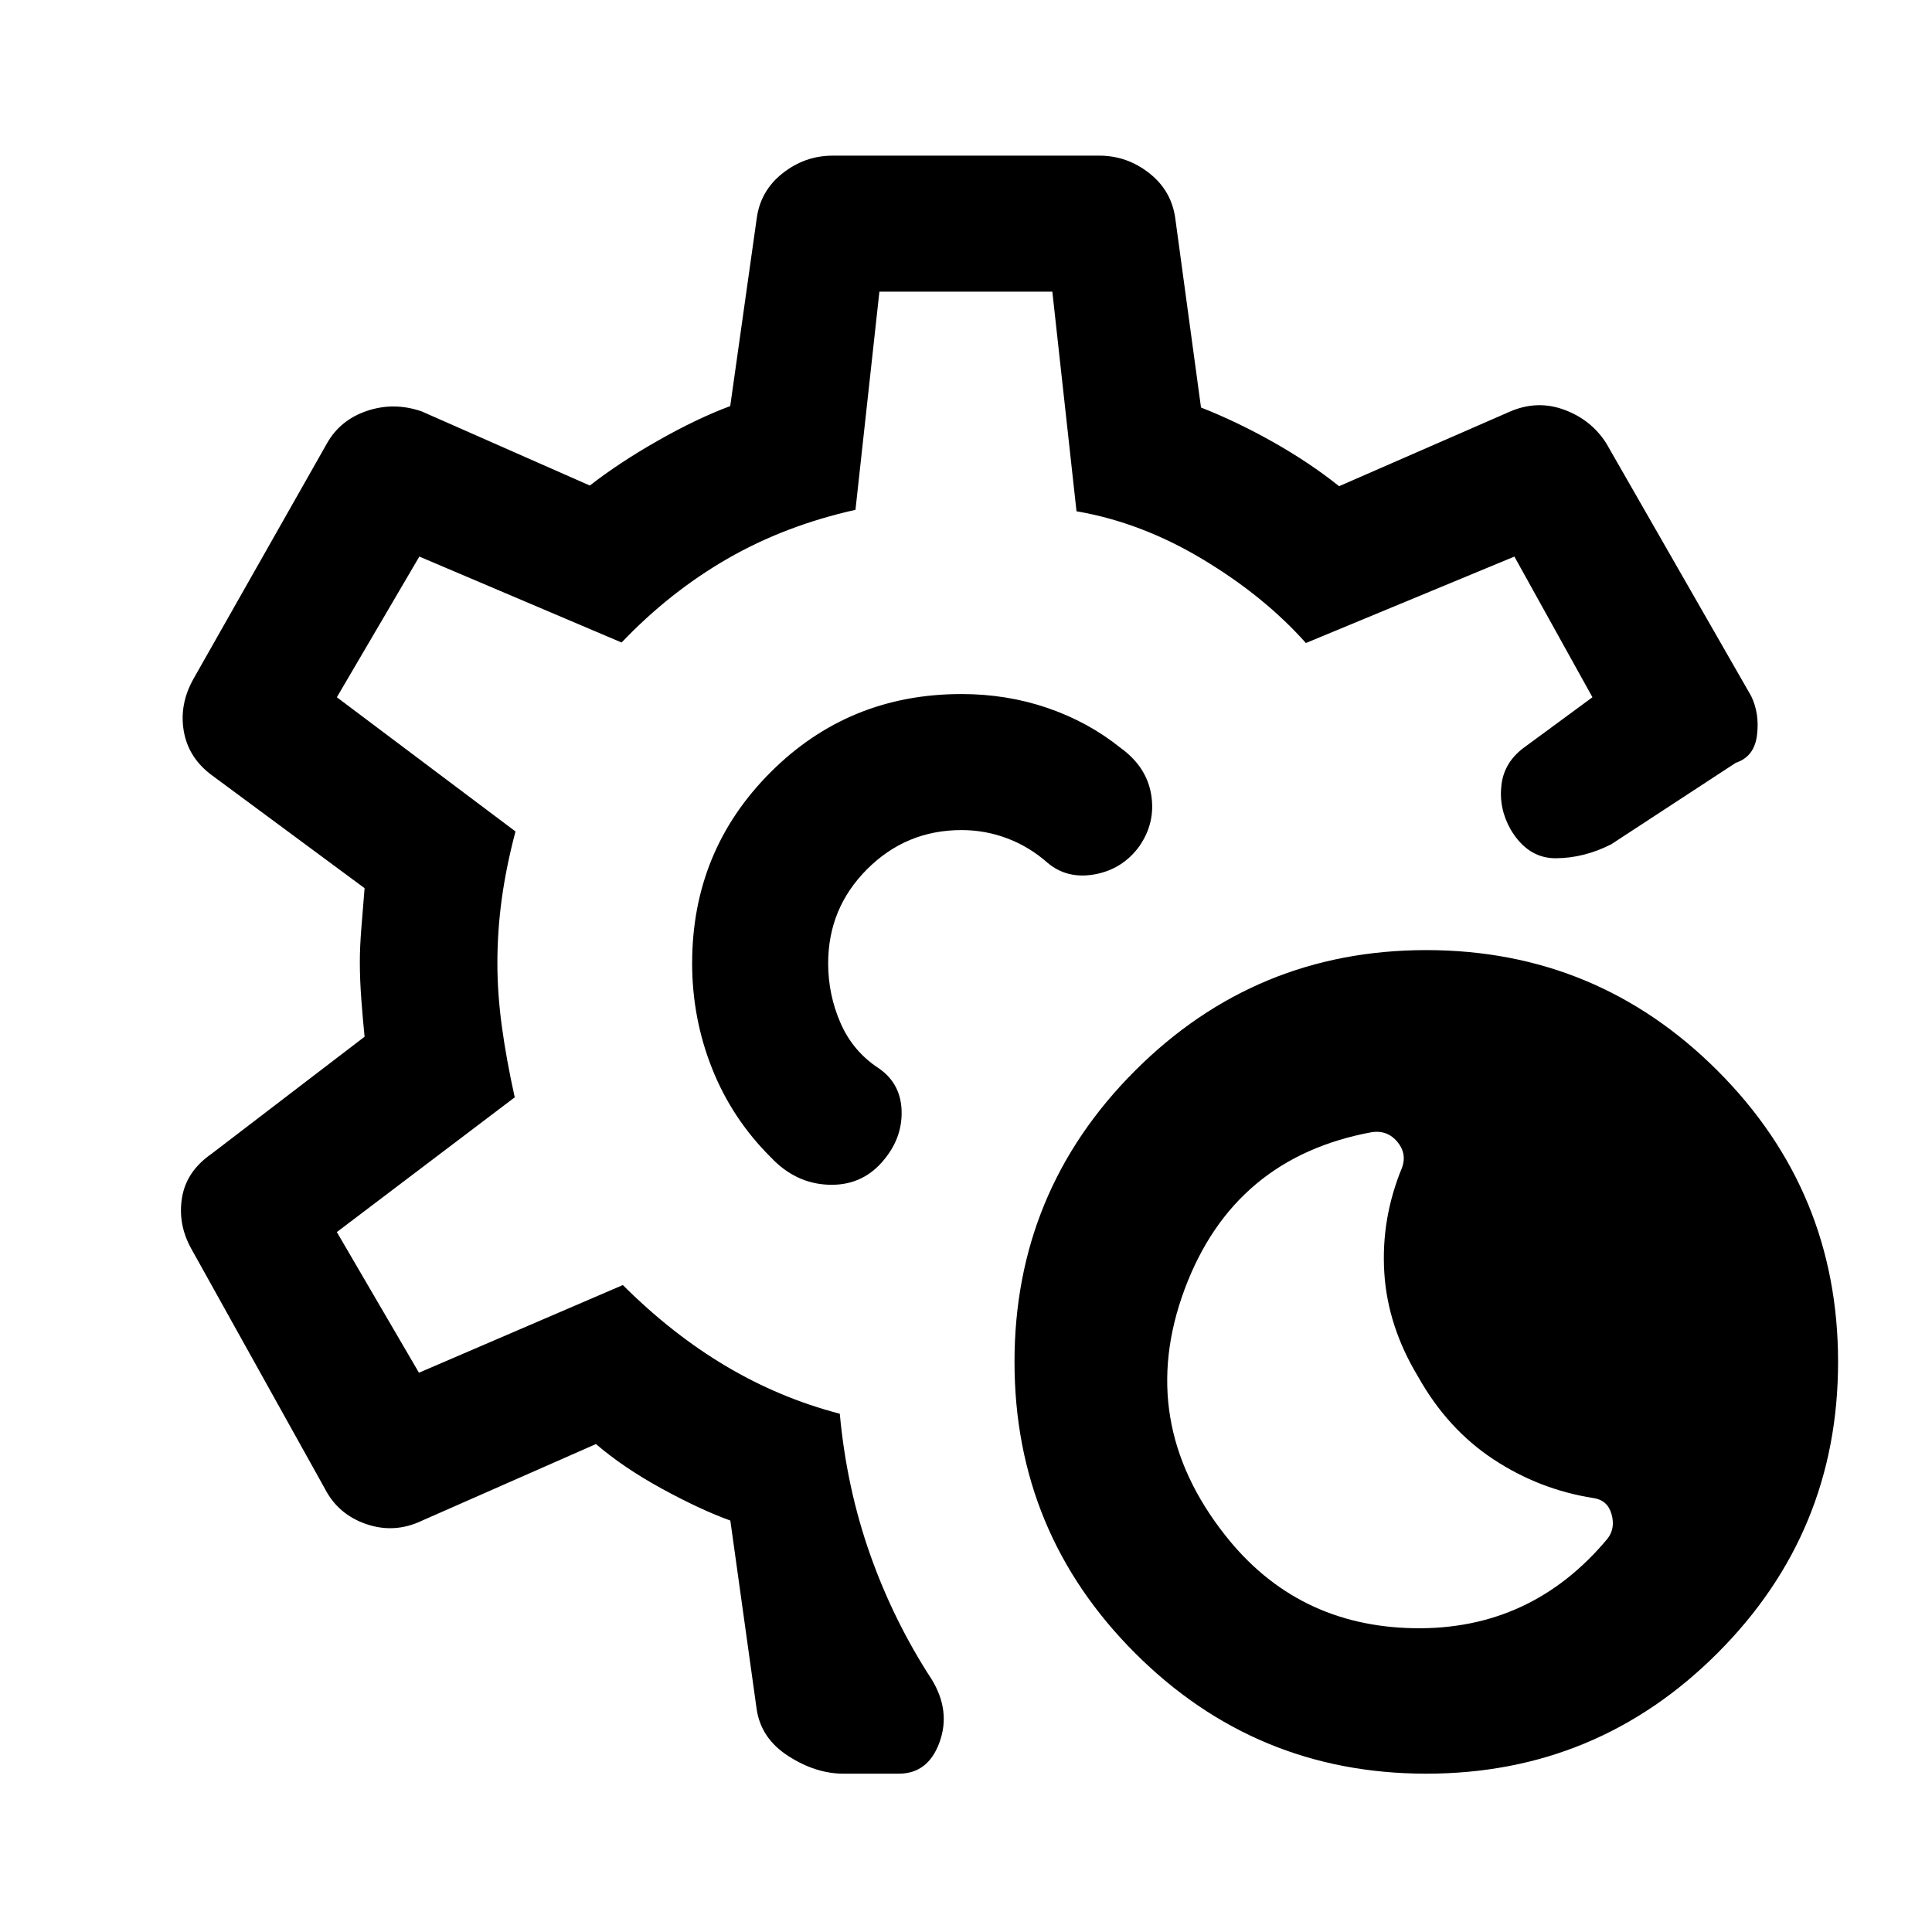 <svg xmlns="http://www.w3.org/2000/svg" height="40" viewBox="0 -960 960 960" width="40"><path d="M708.72-78.67q-84.8 0-144.71-59.91-59.91-59.91-59.91-144.7 0-84.8 59.91-144.71 59.91-59.91 144.71-59.91 84.79 0 144.7 59.91 59.91 59.91 59.91 144.71 0 84.79-59.91 144.7-59.91 59.91-144.7 59.91Zm90.07-116.8q3.95-5.13 1.98-12.14-1.98-7.01-8.99-8.01-26.96-4.23-49.73-19.27-22.77-15.03-37.28-40.83-15.3-25.23-16.93-52.04-1.64-26.8 8.89-52.22 2.42-6.89-2.4-12.67-4.81-5.79-12.36-4.84-69 12.57-93.38 78.23-24.38 65.67 20.24 122.18 35.55 45.13 93.8 46.13 58.24 1 96.16-44.52ZM419.13-78.67q-13.77 0-27.39-8.74-13.61-8.74-15.76-23.31l-13.08-93.72q-15.05-5.46-34.11-15.89-19.05-10.43-32.66-22.13l-86.62 38.15q-13.56 6.41-27.52 1.62-13.96-4.8-20.53-17.54L94.85-339.87q-6.57-12.08-4.39-25.12 2.18-13.03 14.64-21.68l76.06-58.19q-.8-7.75-1.58-18.01-.78-10.26-.78-19.14 0-7.55.78-17.13.78-9.58 1.58-19.53l-75.72-56q-11.8-8.64-14.12-22.04-2.32-13.39 4.91-26.14l66.23-116.82q6.57-11.69 19.92-16.17 13.35-4.49 27.13.25l83.57 36.85q14.69-11.44 33.95-22.37 19.25-10.94 35.82-17.12l13.13-93.05q1.82-13.9 12.91-22.64t24.85-8.74h132.52q13.76 0 24.85 8.74 11.09 8.74 12.91 22.64l12.75 93.77q17.72 6.95 35.96 17.24 18.24 10.3 32.65 21.86l85.16-37.18q13.5-5.74 26.87-.75 13.36 4.98 20.77 16.67l71.97 125.54q4.23 8.75 2.89 19.45-1.35 10.7-10.48 13.68l-61.98 40.54q-13.43 6.82-27.43 6.92-14 .1-22.54-14.33-5.94-10.51-4.55-22.14 1.4-11.63 11.91-19.04l33.31-24.49-38.79-69.9-103.59 42.95q-20.75-23.28-51.29-41.61-30.53-18.34-62.7-23.85L522.9-815.08h-85.93l-11.89 108.41q-35.03 7.82-63.64 24.32-28.62 16.5-52.57 41.61l-100.5-42.7-40.99 69.9 88.77 66.69q-4.59 17.31-6.79 33.31-2.21 16-2.21 32.06 0 15.15 2.21 31.43 2.2 16.28 6.41 35.31l-88.39 66.95 40.8 69.89 101.31-43.56q24.41 24.35 51.23 40.28 26.82 15.92 56.57 23.65 3.38 36.81 15.06 69.89t30.62 62.15q9.54 15.62 3.88 31.22-5.67 15.6-20.21 15.6h-27.51Zm60.54-402.66Zm0 0Zm-1.95-133.8q-56.04 0-94.92 38.95t-38.88 94.85q0 27.35 9.94 52.34 9.94 24.99 29.22 44.11 12.13 12.88 28.41 13.56 16.28.68 26.74-11.19 10.05-11.34 9.78-25.17-.27-13.83-11.31-21.46-12.88-8.4-19.03-22.49-6.16-14.09-6.16-29.7 0-27.46 19.41-46.83 19.4-19.38 46.89-19.38 11.8 0 22.78 4.16 10.97 4.15 20.05 12.2 9.77 8.13 23.39 5.63 13.61-2.5 21.94-13.72 8.34-11.88 6.05-25.85-2.28-13.96-15.33-23.34-15.97-12.82-36.15-19.74-20.17-6.93-42.82-6.93Z"/></svg>